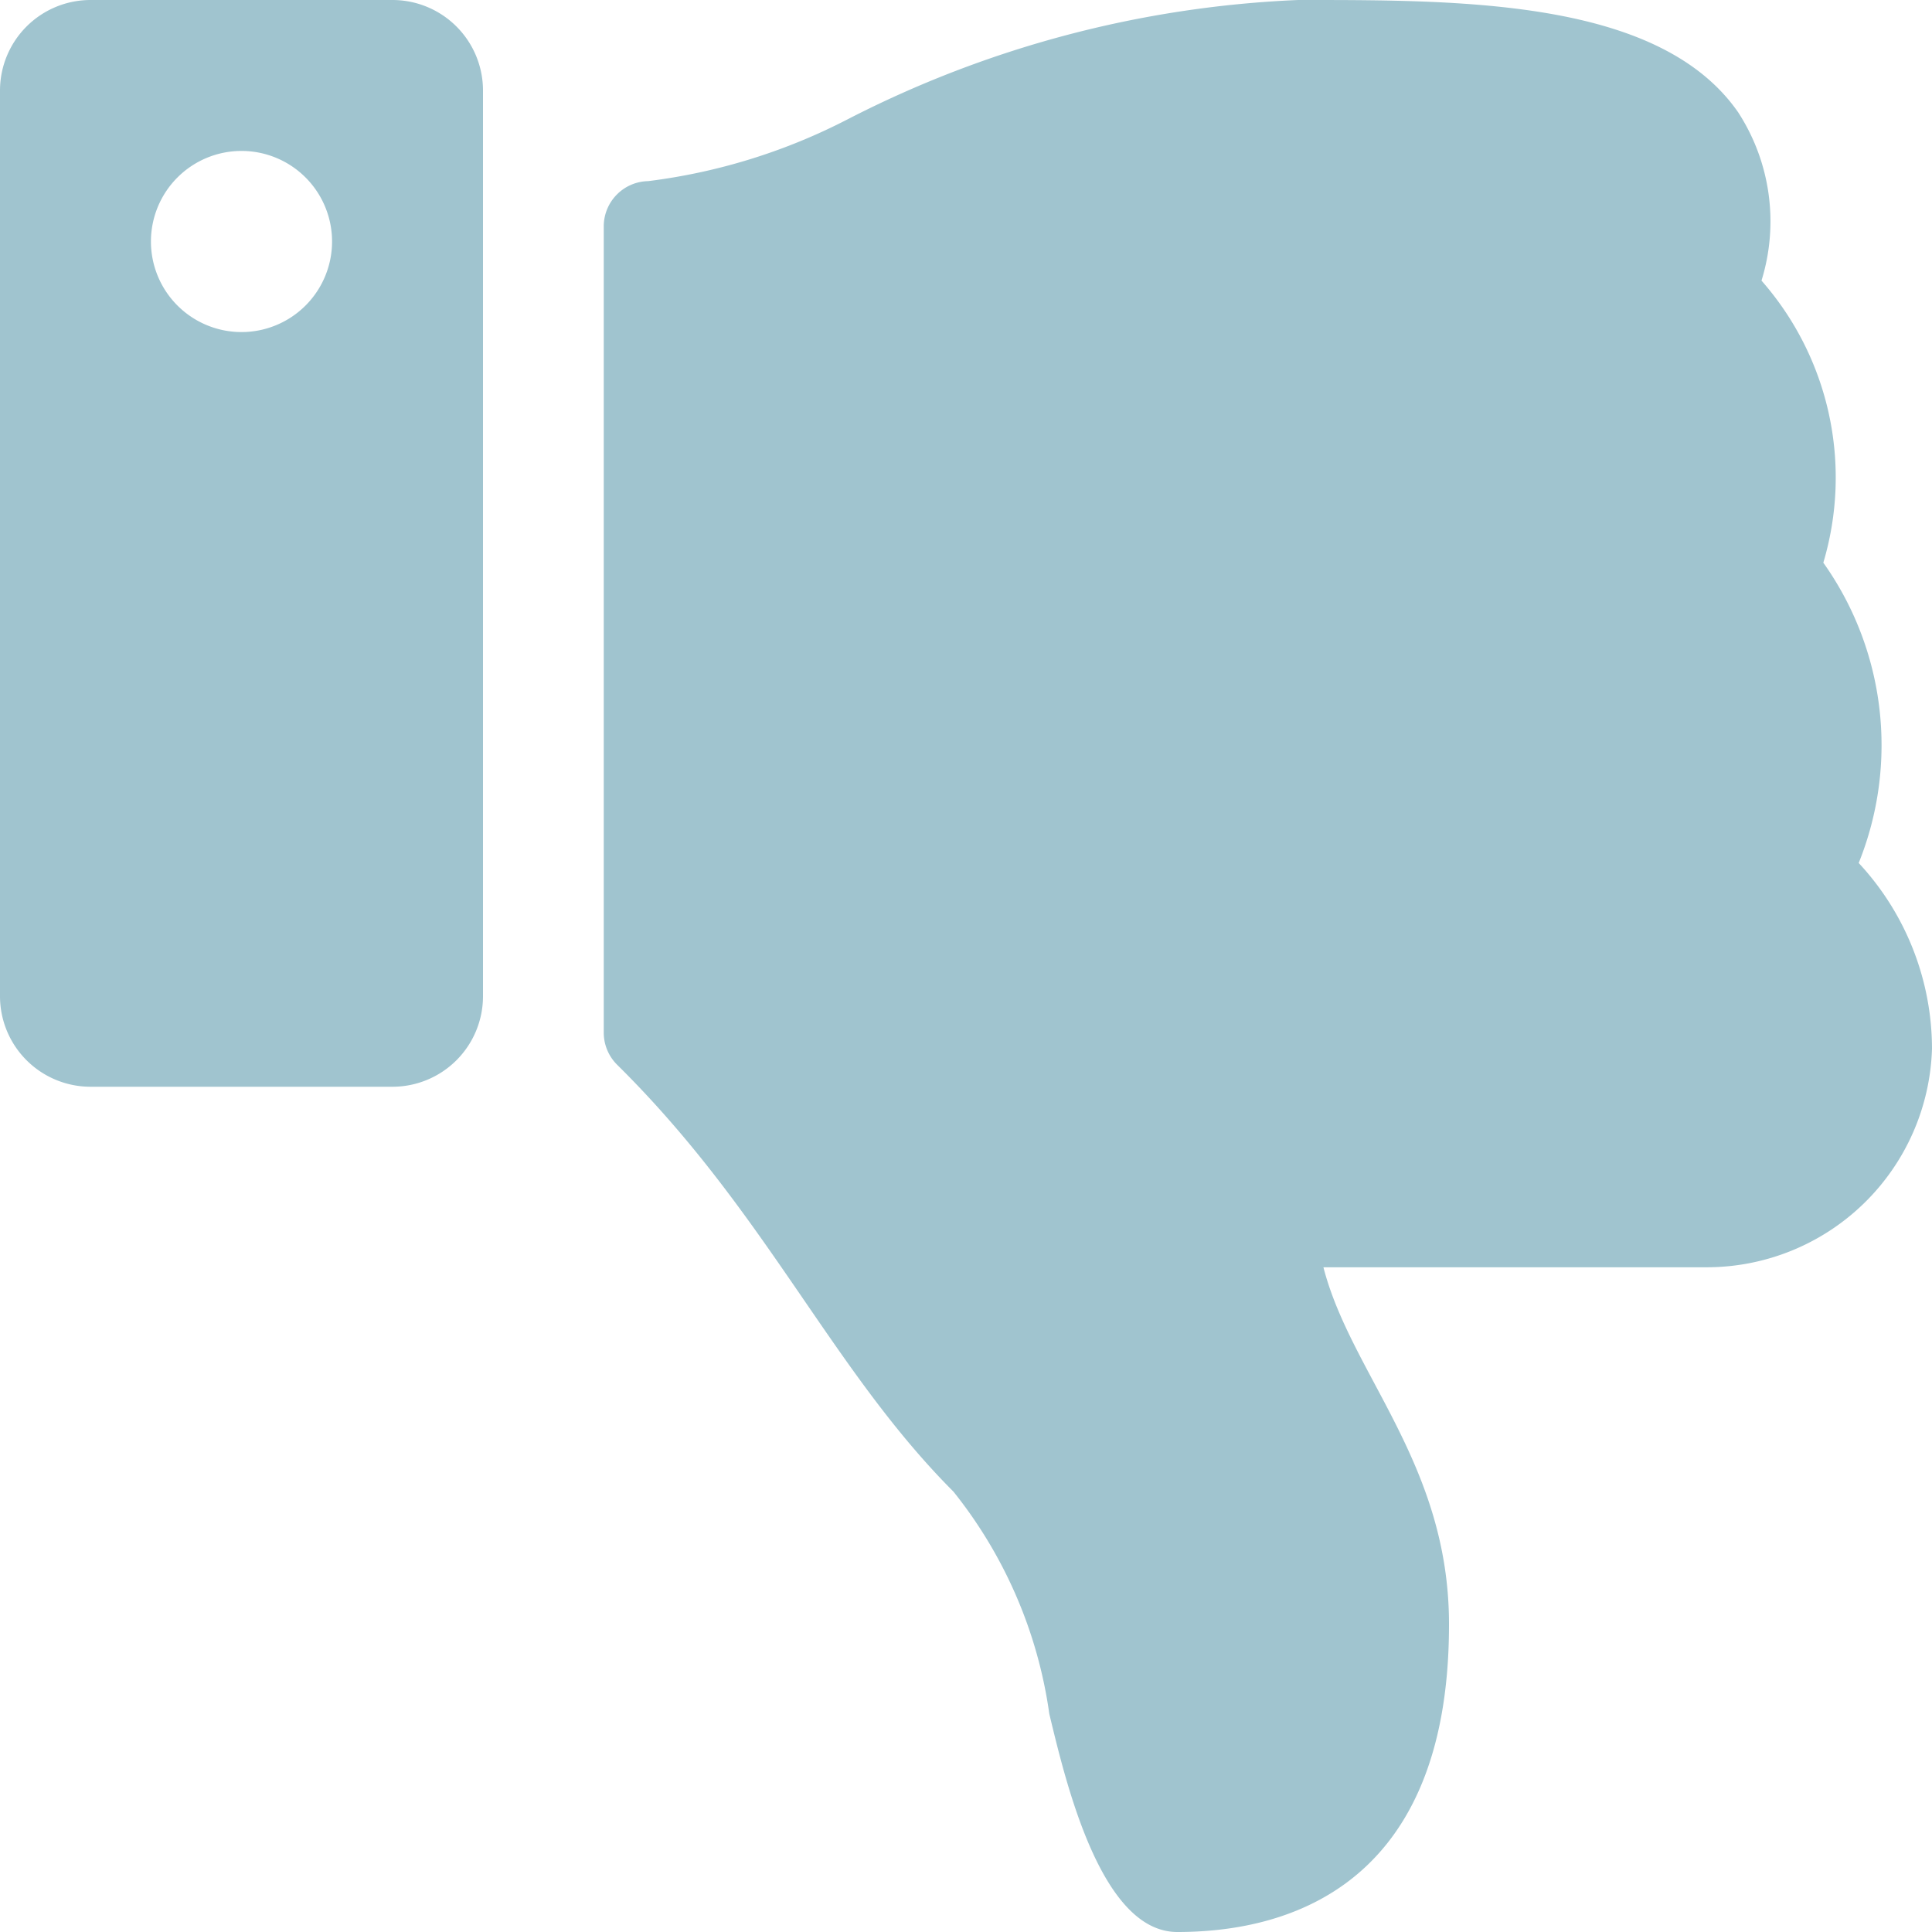 <svg xmlns="http://www.w3.org/2000/svg" width="16" height="16" viewBox="0 0 16 16">
  <path id="Icon_awesome-thumbs-up" data-name="Icon awesome-thumbs-up" d="M3.25,9H.75A.75.75,0,0,1,0,8.25V.75A.75.75,0,0,1,.75,0h2.5A.75.75,0,0,1,4,.75v7.5A.75.75,0,0,1,3.25,9ZM2,1.25A.75.75,0,1,0,2.75,2,.75.75,0,0,0,2,1.25Zm10,12.2c0-1.325-.812-2.069-1.04-2.955h3.179A1.867,1.867,0,0,0,16,8.684a2.263,2.263,0,0,0-.607-1.537l0,0A2.61,2.61,0,0,0,15.1,4.66a2.471,2.471,0,0,0-.512-2.336A1.659,1.659,0,0,0,14.394.929C13.756.013,12.176,0,10.839,0H10.75A8.971,8.971,0,0,0,7.014.991,4.918,4.918,0,0,1,5.368,1.5.375.375,0,0,0,5,1.872v6.68a.375.375,0,0,0,.111.266c1.238,1.223,1.77,2.518,2.785,3.535a3.785,3.785,0,0,1,.794,1.841c.139.578.43,1.806,1.06,1.806C10.5,16,12,15.75,12,13.455Z" fill="#a0c4cf"/>
</svg>
